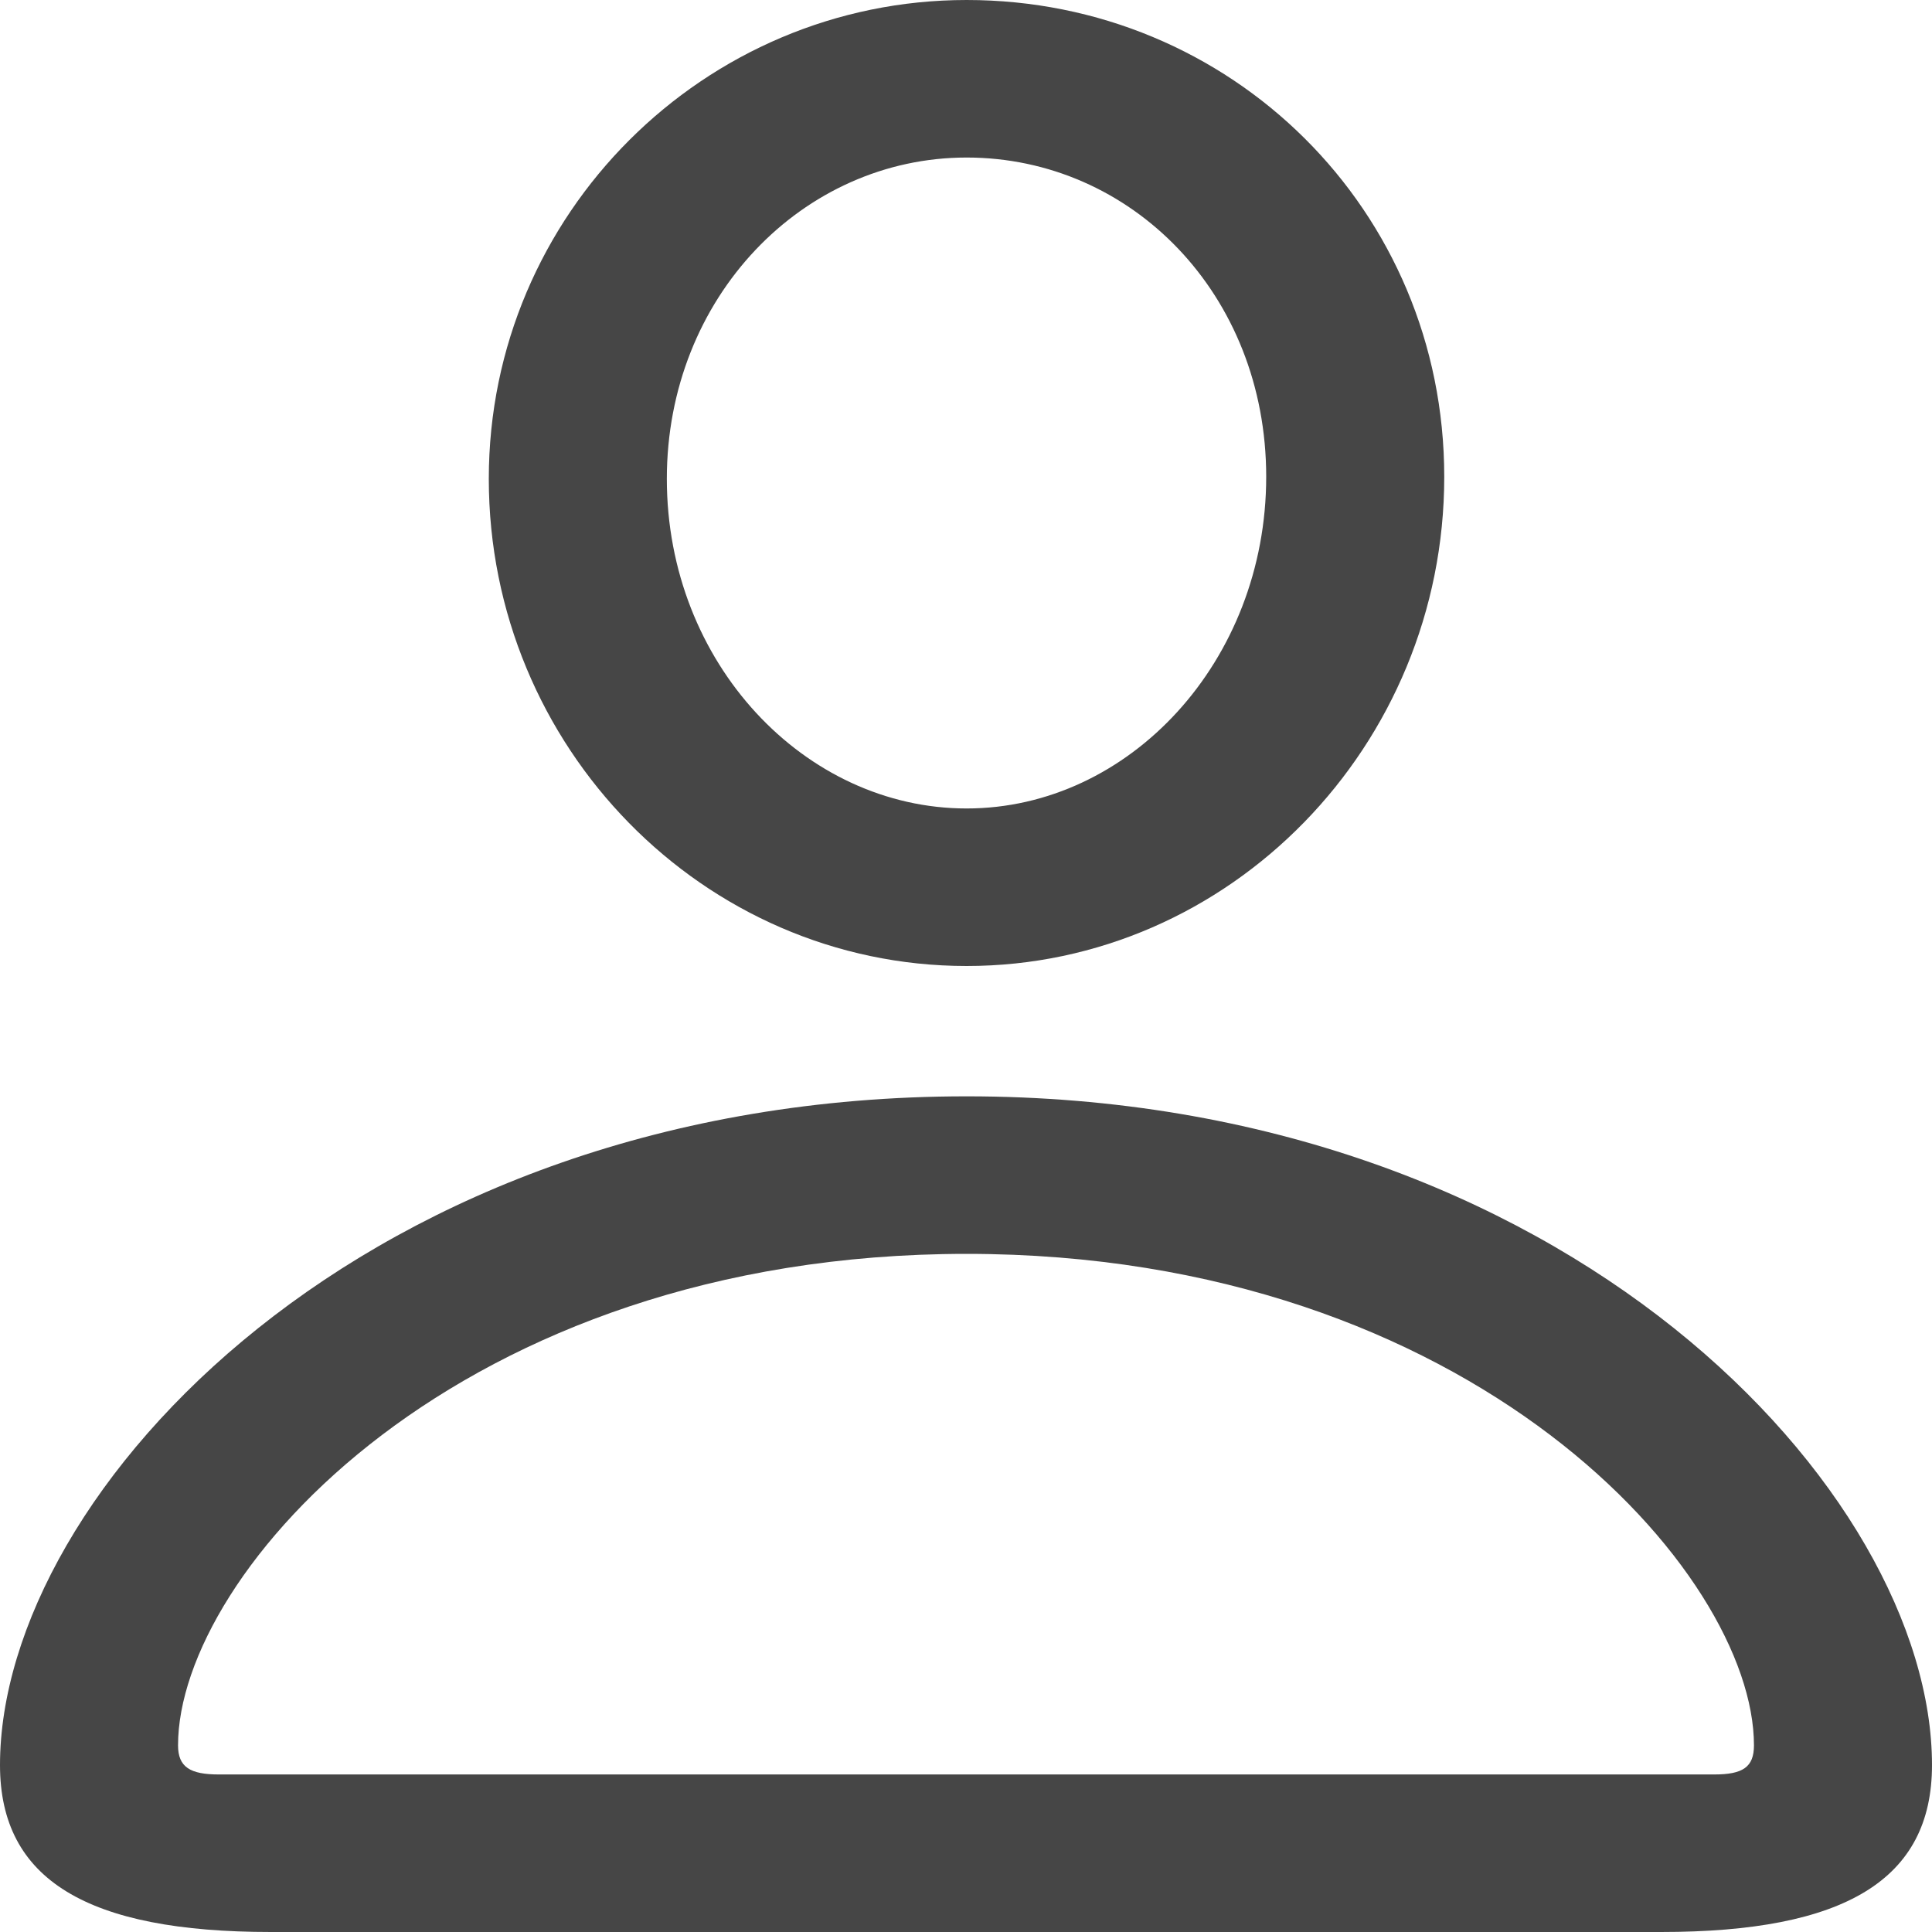 <svg width="13" height="13" viewBox="0 0 13 13" fill="none" xmlns="http://www.w3.org/2000/svg">
<path d="M1.823 13H11.177C12.412 13 13 12.649 13 11.877C13 10.038 10.537 7.377 6.504 7.377C2.463 7.377 0 10.038 0 11.877C0 12.649 0.588 13 1.823 13ZM1.473 11.94C1.28 11.94 1.198 11.891 1.198 11.744C1.198 10.585 3.088 8.437 6.504 8.437C9.912 8.437 11.802 10.585 11.802 11.744C11.802 11.891 11.727 11.94 11.534 11.94H1.473ZM6.504 6.5C8.275 6.5 9.718 5.019 9.718 3.208C9.718 1.411 8.282 0 6.504 0C4.74 0 3.289 1.439 3.289 3.222C3.289 5.026 4.733 6.5 6.504 6.5ZM6.504 5.44C5.417 5.44 4.487 4.464 4.487 3.222C4.487 2.001 5.402 1.06 6.504 1.06C7.612 1.06 8.52 1.979 8.52 3.208C8.52 4.45 7.598 5.44 6.504 5.44Z" fill="#262626" fill-opacity="0.85"/>
</svg>
